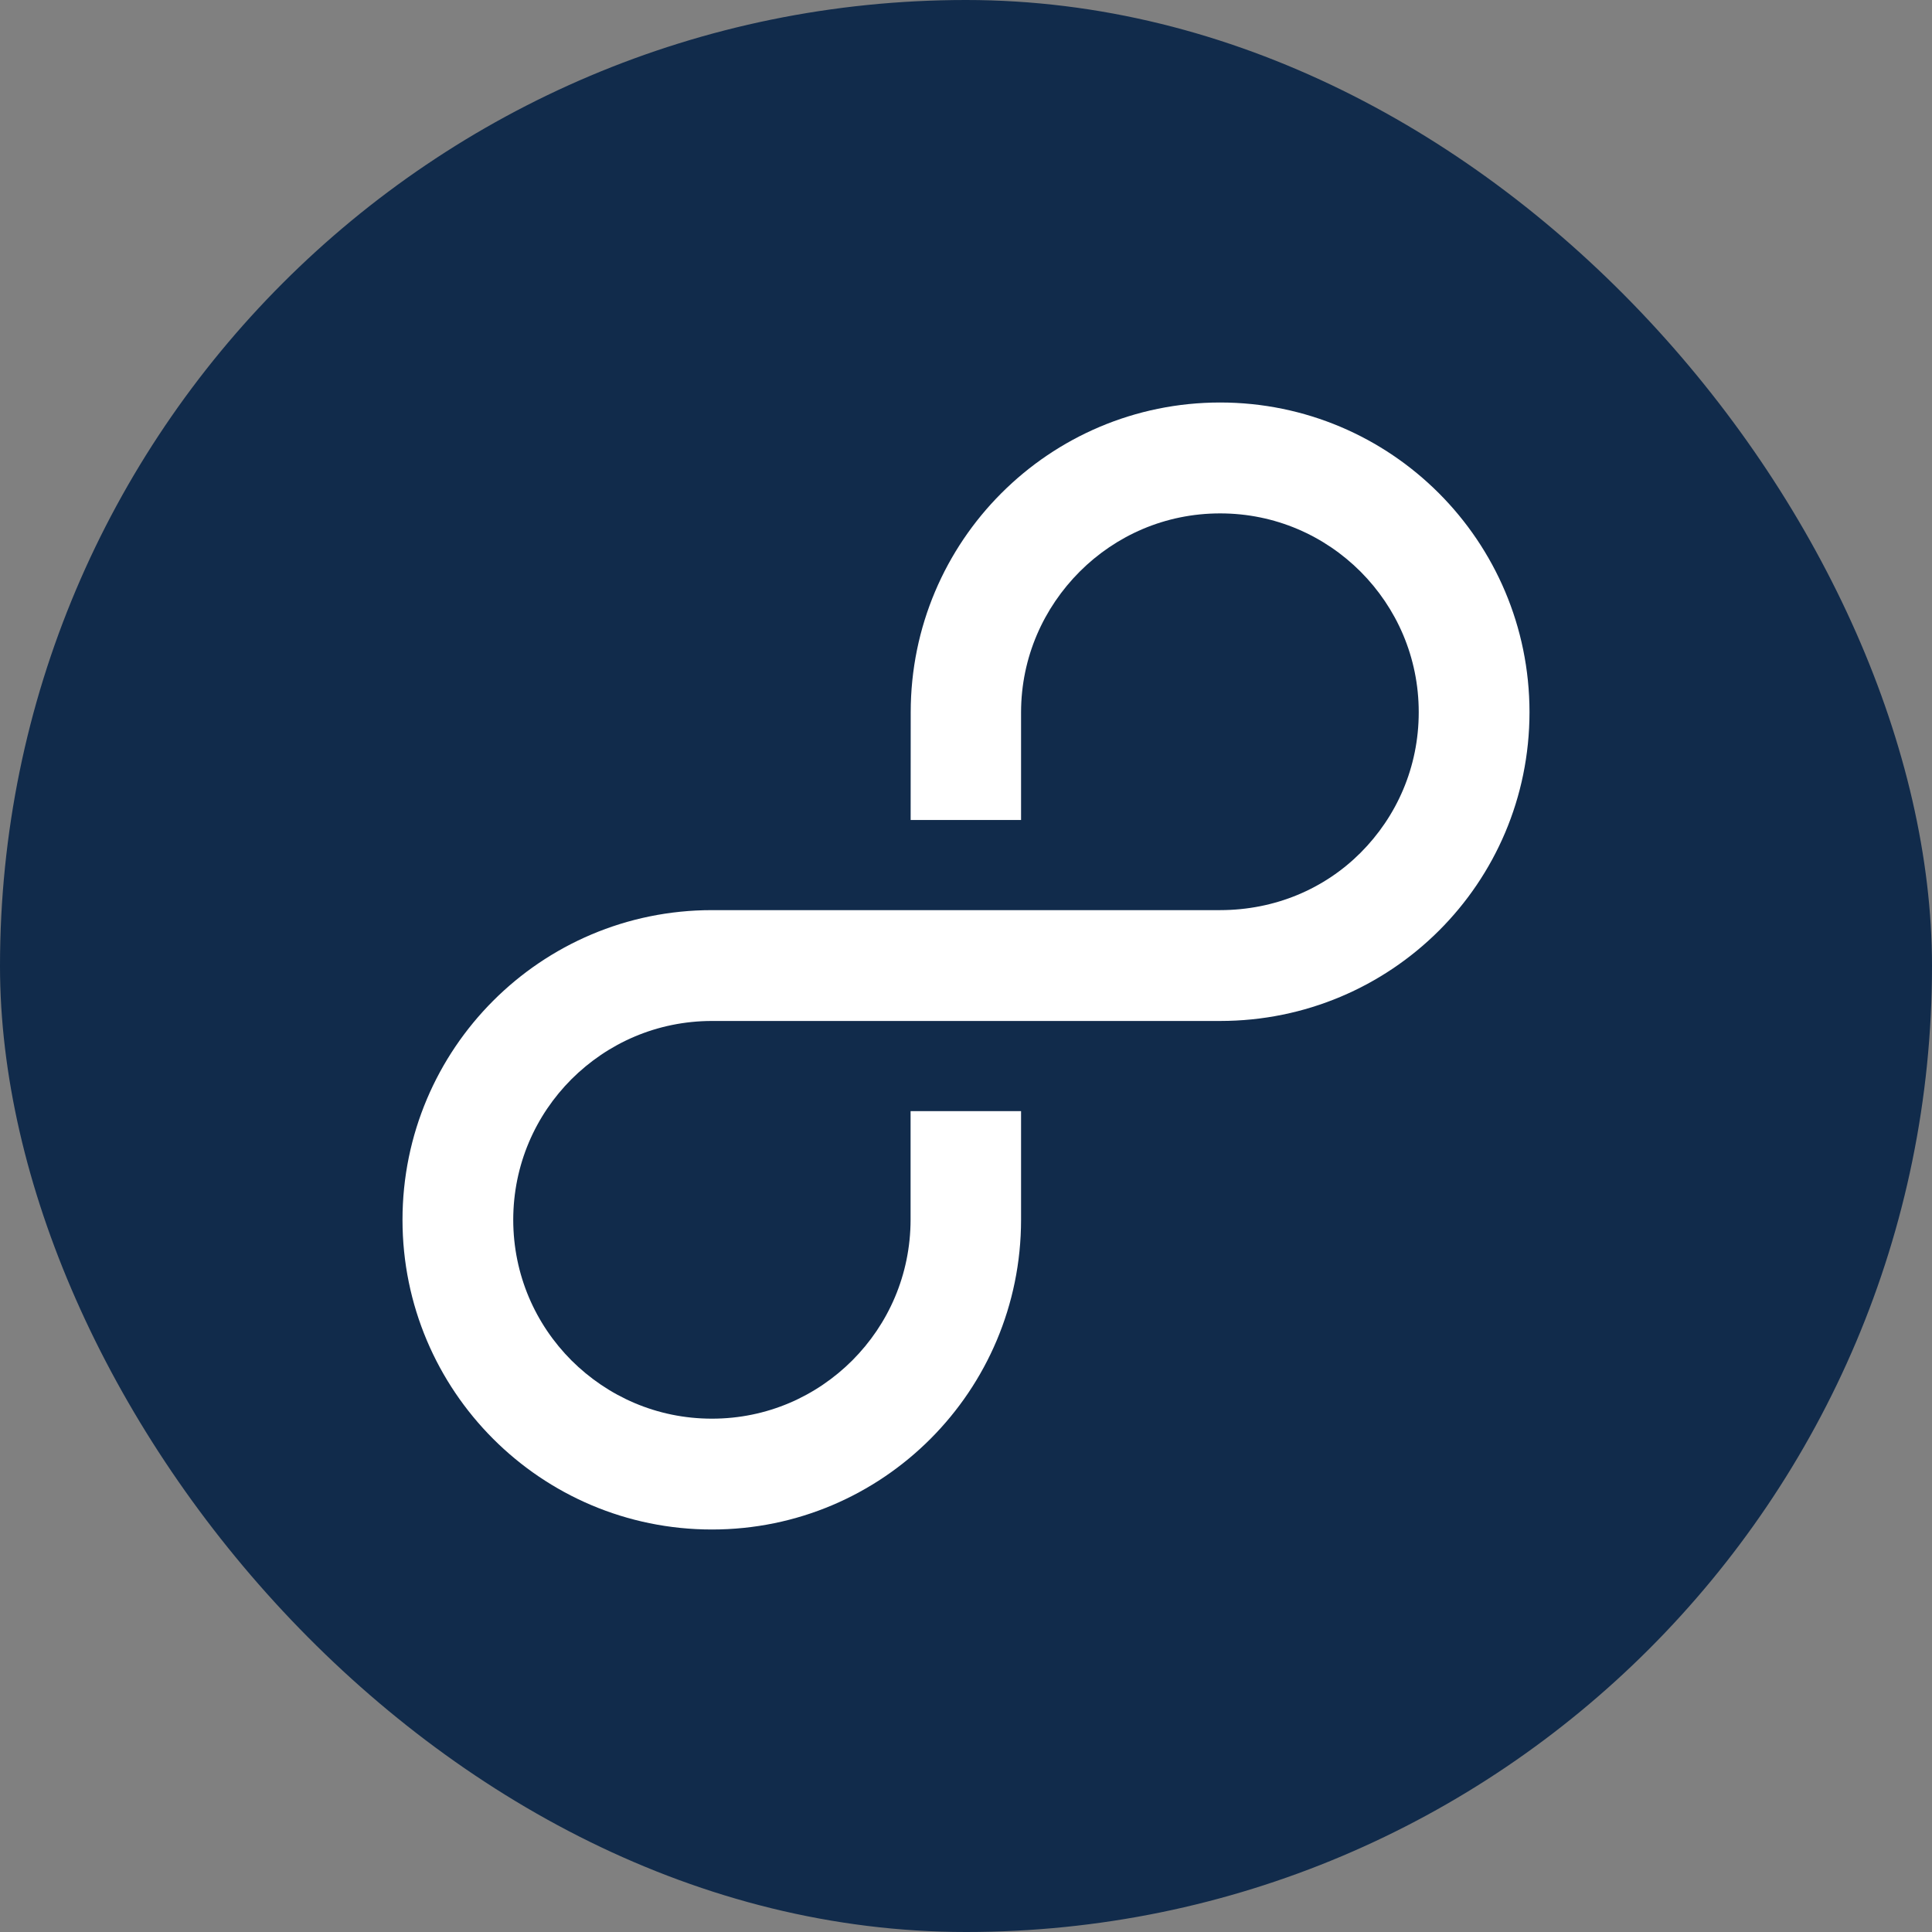 <?xml version="1.0" encoding="UTF-8" standalone="no"?>
<svg width="60px" height="60px" viewBox="0 0 60 60" version="1.1" xmlns="http://www.w3.org/2000/svg" xmlns:xlink="http://www.w3.org/1999/xlink" xmlns:sketch="http://www.bohemiancoding.com/sketch/ns">
    <rect x="0" y="0" width="60" height="60" fill="#808080" stroke="none"/>
    <!-- Generator: Sketch 3.3.2 (12043) - http://www.bohemiancoding.com/sketch -->
    <title>8tracks</title>
    <desc>Created with Sketch.</desc>
    <defs></defs>
    <g id="Social-icons-grid" stroke="none" stroke-width="1" fill="none" fill-rule="evenodd" sketch:type="MSPage">
        <g id="8tracks" sketch:type="MSLayerGroup">
            <rect id="Rectangle-2" fill="#112B4B" sketch:type="MSShapeGroup" x="0" y="0" width="60" height="60" rx="80"></rect>
            <path d="M22.11,28.265 C16.799,28.265 12.502,32.571 12.5,37.882 C12.501,43.194 16.799,47.5 22.11,47.5 C27.416,47.5 31.708,43.193 31.71,37.882 C31.71,35.169 31.71,34.507 31.71,34.507 L28.279,34.507 L28.279,37.882 C28.275,39.593 27.589,41.125 26.47,42.248 C25.349,43.368 23.819,44.058 22.11,44.058 C20.399,44.058 18.871,43.368 17.746,42.248 C16.627,41.125 15.941,39.592 15.939,37.882 C15.941,36.172 16.627,34.64 17.746,33.517 C18.871,32.396 20.399,31.709 22.11,31.707 L37.892,31.707 C43.2,31.707 47.498,27.43 47.5,22.118 C47.498,16.804 43.2,12.502 37.892,12.5 C32.585,12.502 28.285,16.804 28.283,22.118 C28.283,24.817 28.281,25.465 28.281,25.465 L31.71,25.465 L31.71,22.118 C31.713,20.409 32.409,18.877 33.531,17.752 C34.652,16.633 36.181,15.944 37.892,15.944 C39.601,15.944 41.134,16.633 42.255,17.754 C43.373,18.877 44.06,20.409 44.06,22.118 C44.06,23.831 43.373,25.362 42.254,26.483 C41.134,27.603 39.601,28.263 37.891,28.265 L22.11,28.265 L22.11,28.265 L22.11,28.265 Z" id="Shape" fill="#FFFFFF" sketch:type="MSShapeGroup"></path>
        </g>
    </g>
</svg>